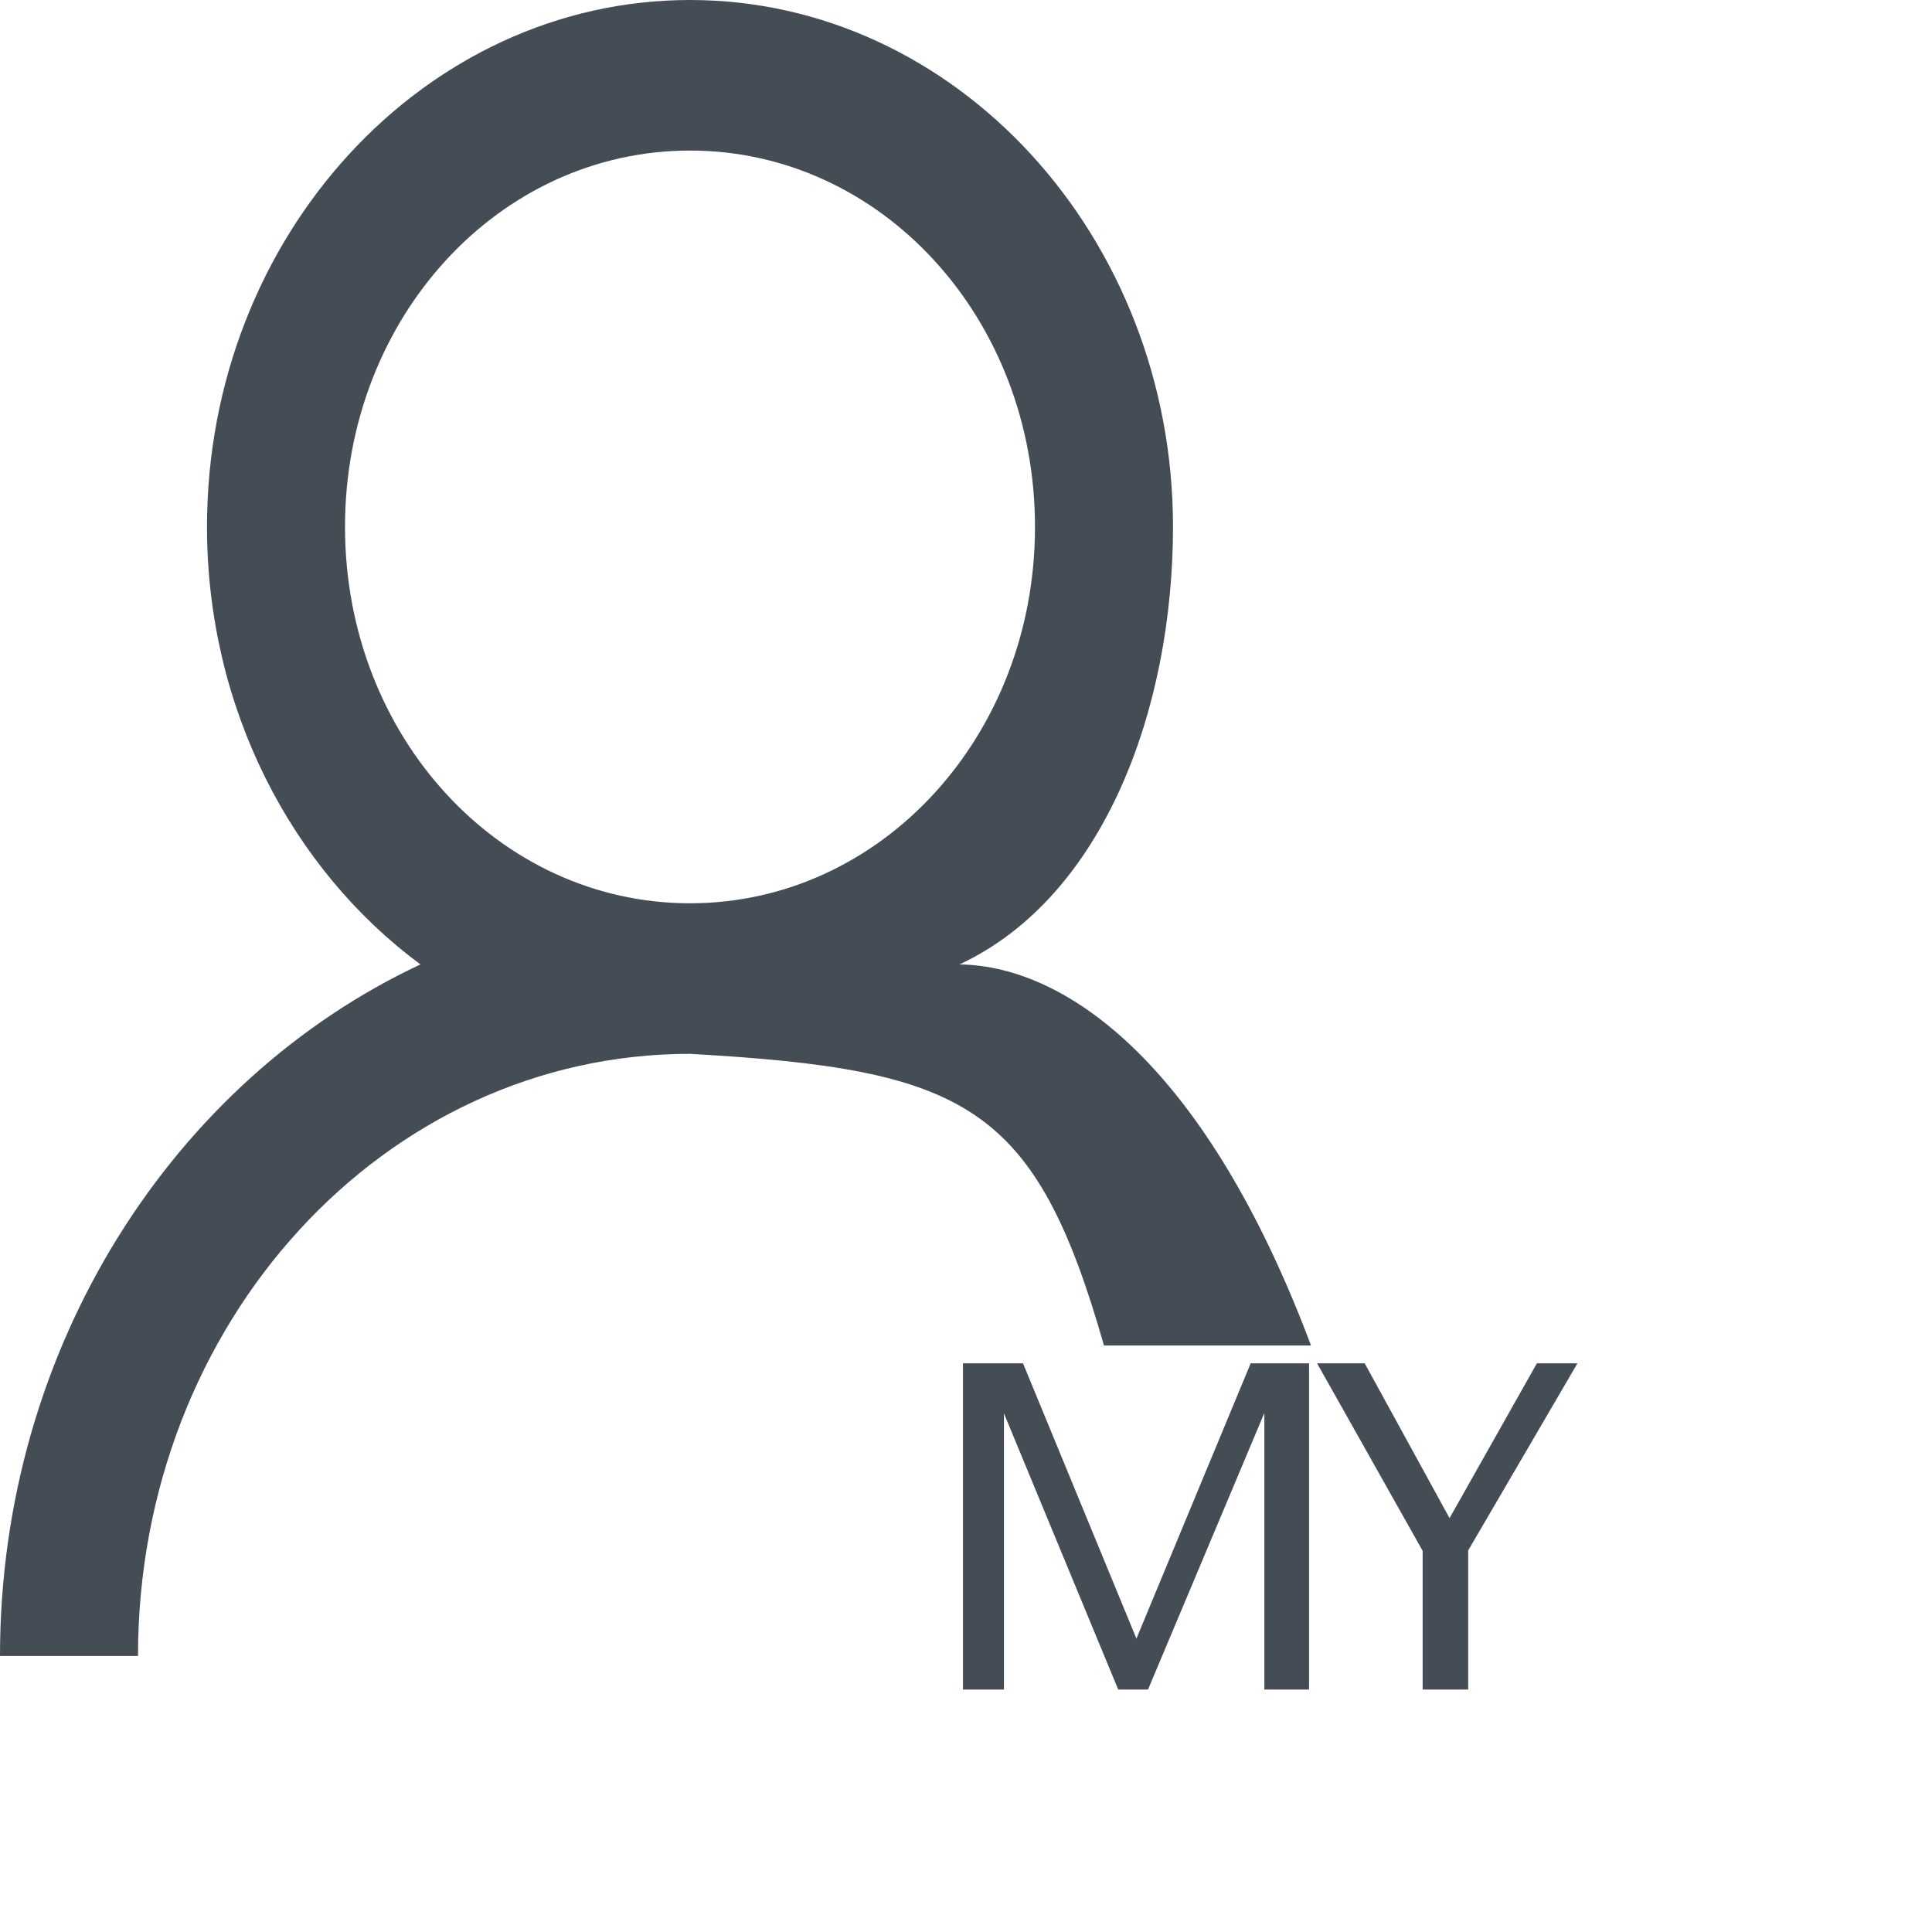 <svg width="28" height="28" viewBox="0 0 28 28" fill="none" xmlns="http://www.w3.org/2000/svg">
<path d="M10 0C6.145 0 3 3.43 3 7.636C3 10.266 4.23 12.601 6.094 13.977C2.527 15.648 0 19.509 0 24H2C2 19.168 5.57 15.273 10 15.273C14 15.5 15 16 16 19.5H19C17.5 15.5 15.5 14 13.906 13.977C16 13 17 10.266 17 7.636C17 3.43 13.855 0 10 0ZM10 2.182C12.773 2.182 15 4.611 15 7.636C15 10.662 12.773 13.091 10 13.091C7.227 13.091 5 10.662 5 7.636C5 4.611 7.227 2.182 10 2.182Z" fill="#444D56"/>
<path d="M18.972 19.758V24.486H18.324V20.478L16.638 24.486H16.206L14.55 20.484V24.486H13.956V19.758H14.826L16.47 23.748L18.126 19.758H18.972ZM21.278 24.486H20.618V22.476L19.088 19.758H19.778L21.008 22.002L22.274 19.758H22.862L21.278 22.47V24.486Z" fill="#444D56"/>
</svg>
